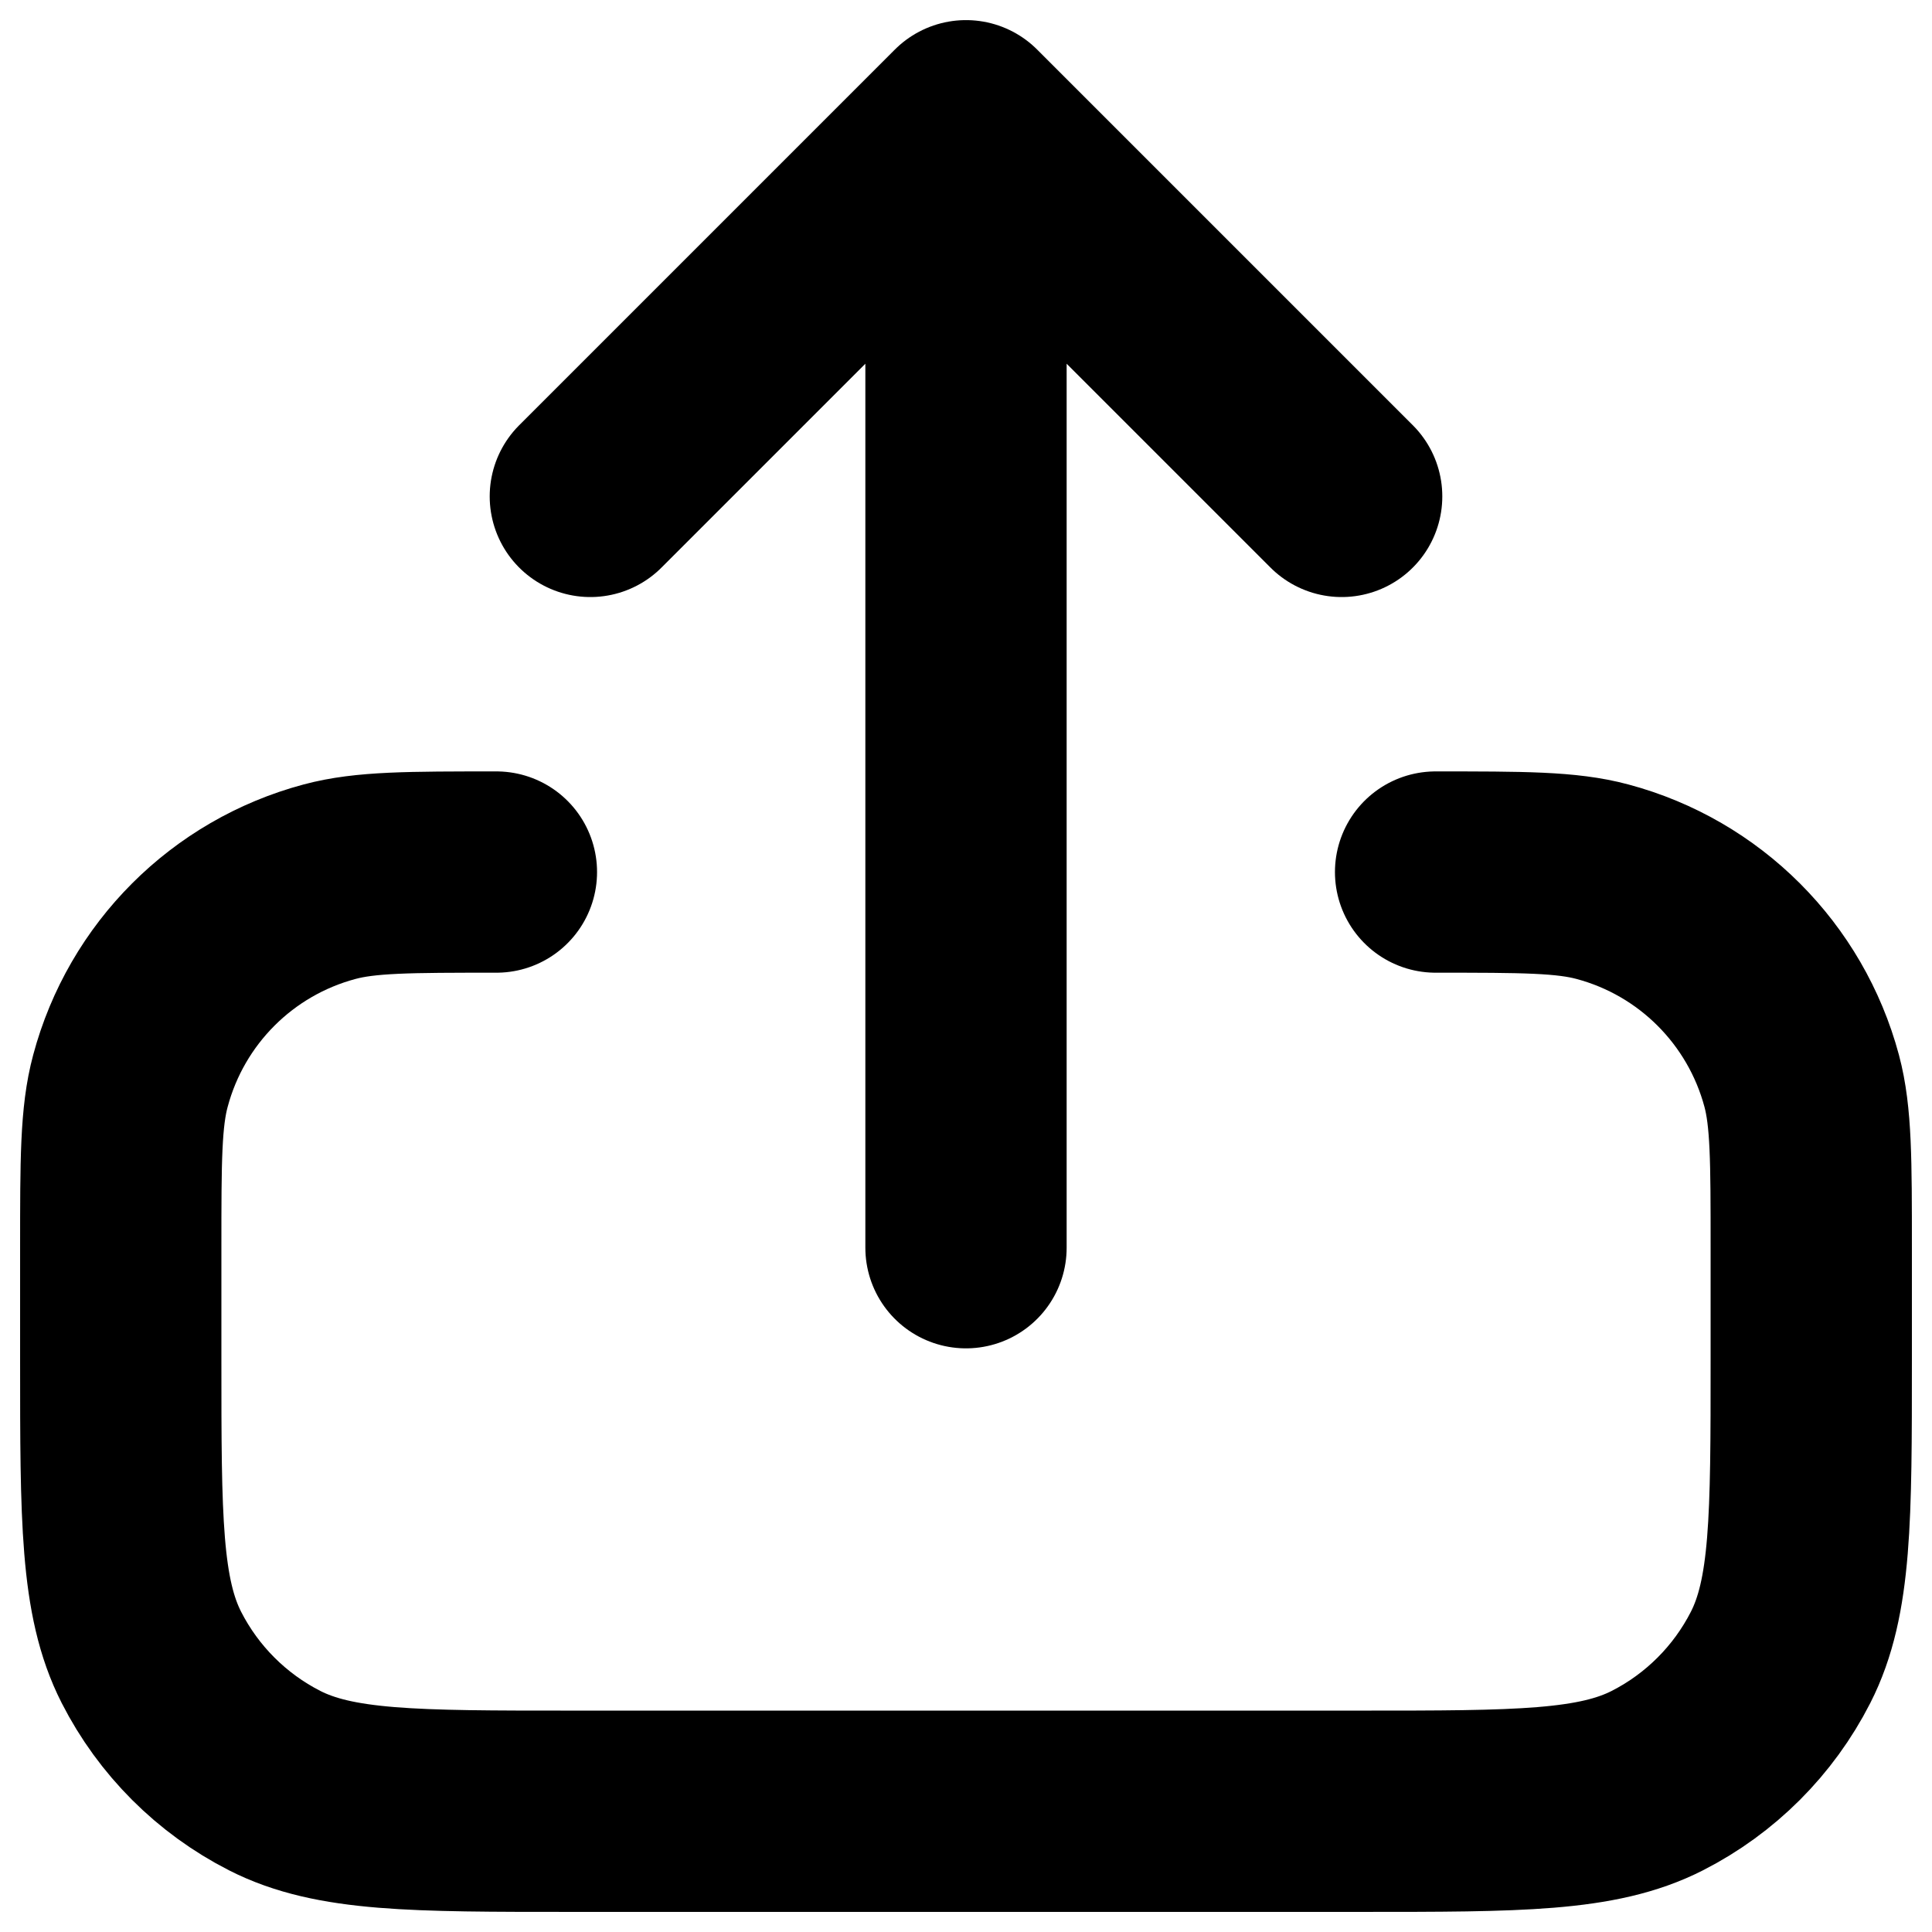 <svg width="16" height="16" viewBox="0 0 16 16" fill="none" xmlns="http://www.w3.org/2000/svg">
<path d="M4.111 7.222C3.388 7.222 3.026 7.222 2.729 7.302C1.924 7.517 1.295 8.146 1.08 8.952C1 9.248 1 9.61 1 10.333V11.267C1 12.573 1 13.227 1.254 13.726C1.478 14.165 1.835 14.522 2.274 14.746C2.773 15 3.427 15 4.733 15H11.267C12.573 15 13.227 15 13.726 14.746C14.165 14.522 14.522 14.165 14.746 13.726C15 13.227 15 12.573 15 11.267V10.333C15 9.61 15 9.248 14.921 8.952C14.705 8.146 14.076 7.517 13.271 7.302C12.974 7.222 12.612 7.222 11.889 7.222M11.111 4.111L8 1M8 1L4.889 4.111M8 1V10.333" stroke="currentColor" stroke-width="1.667" stroke-linecap="round" stroke-linejoin="round"/>
</svg>
